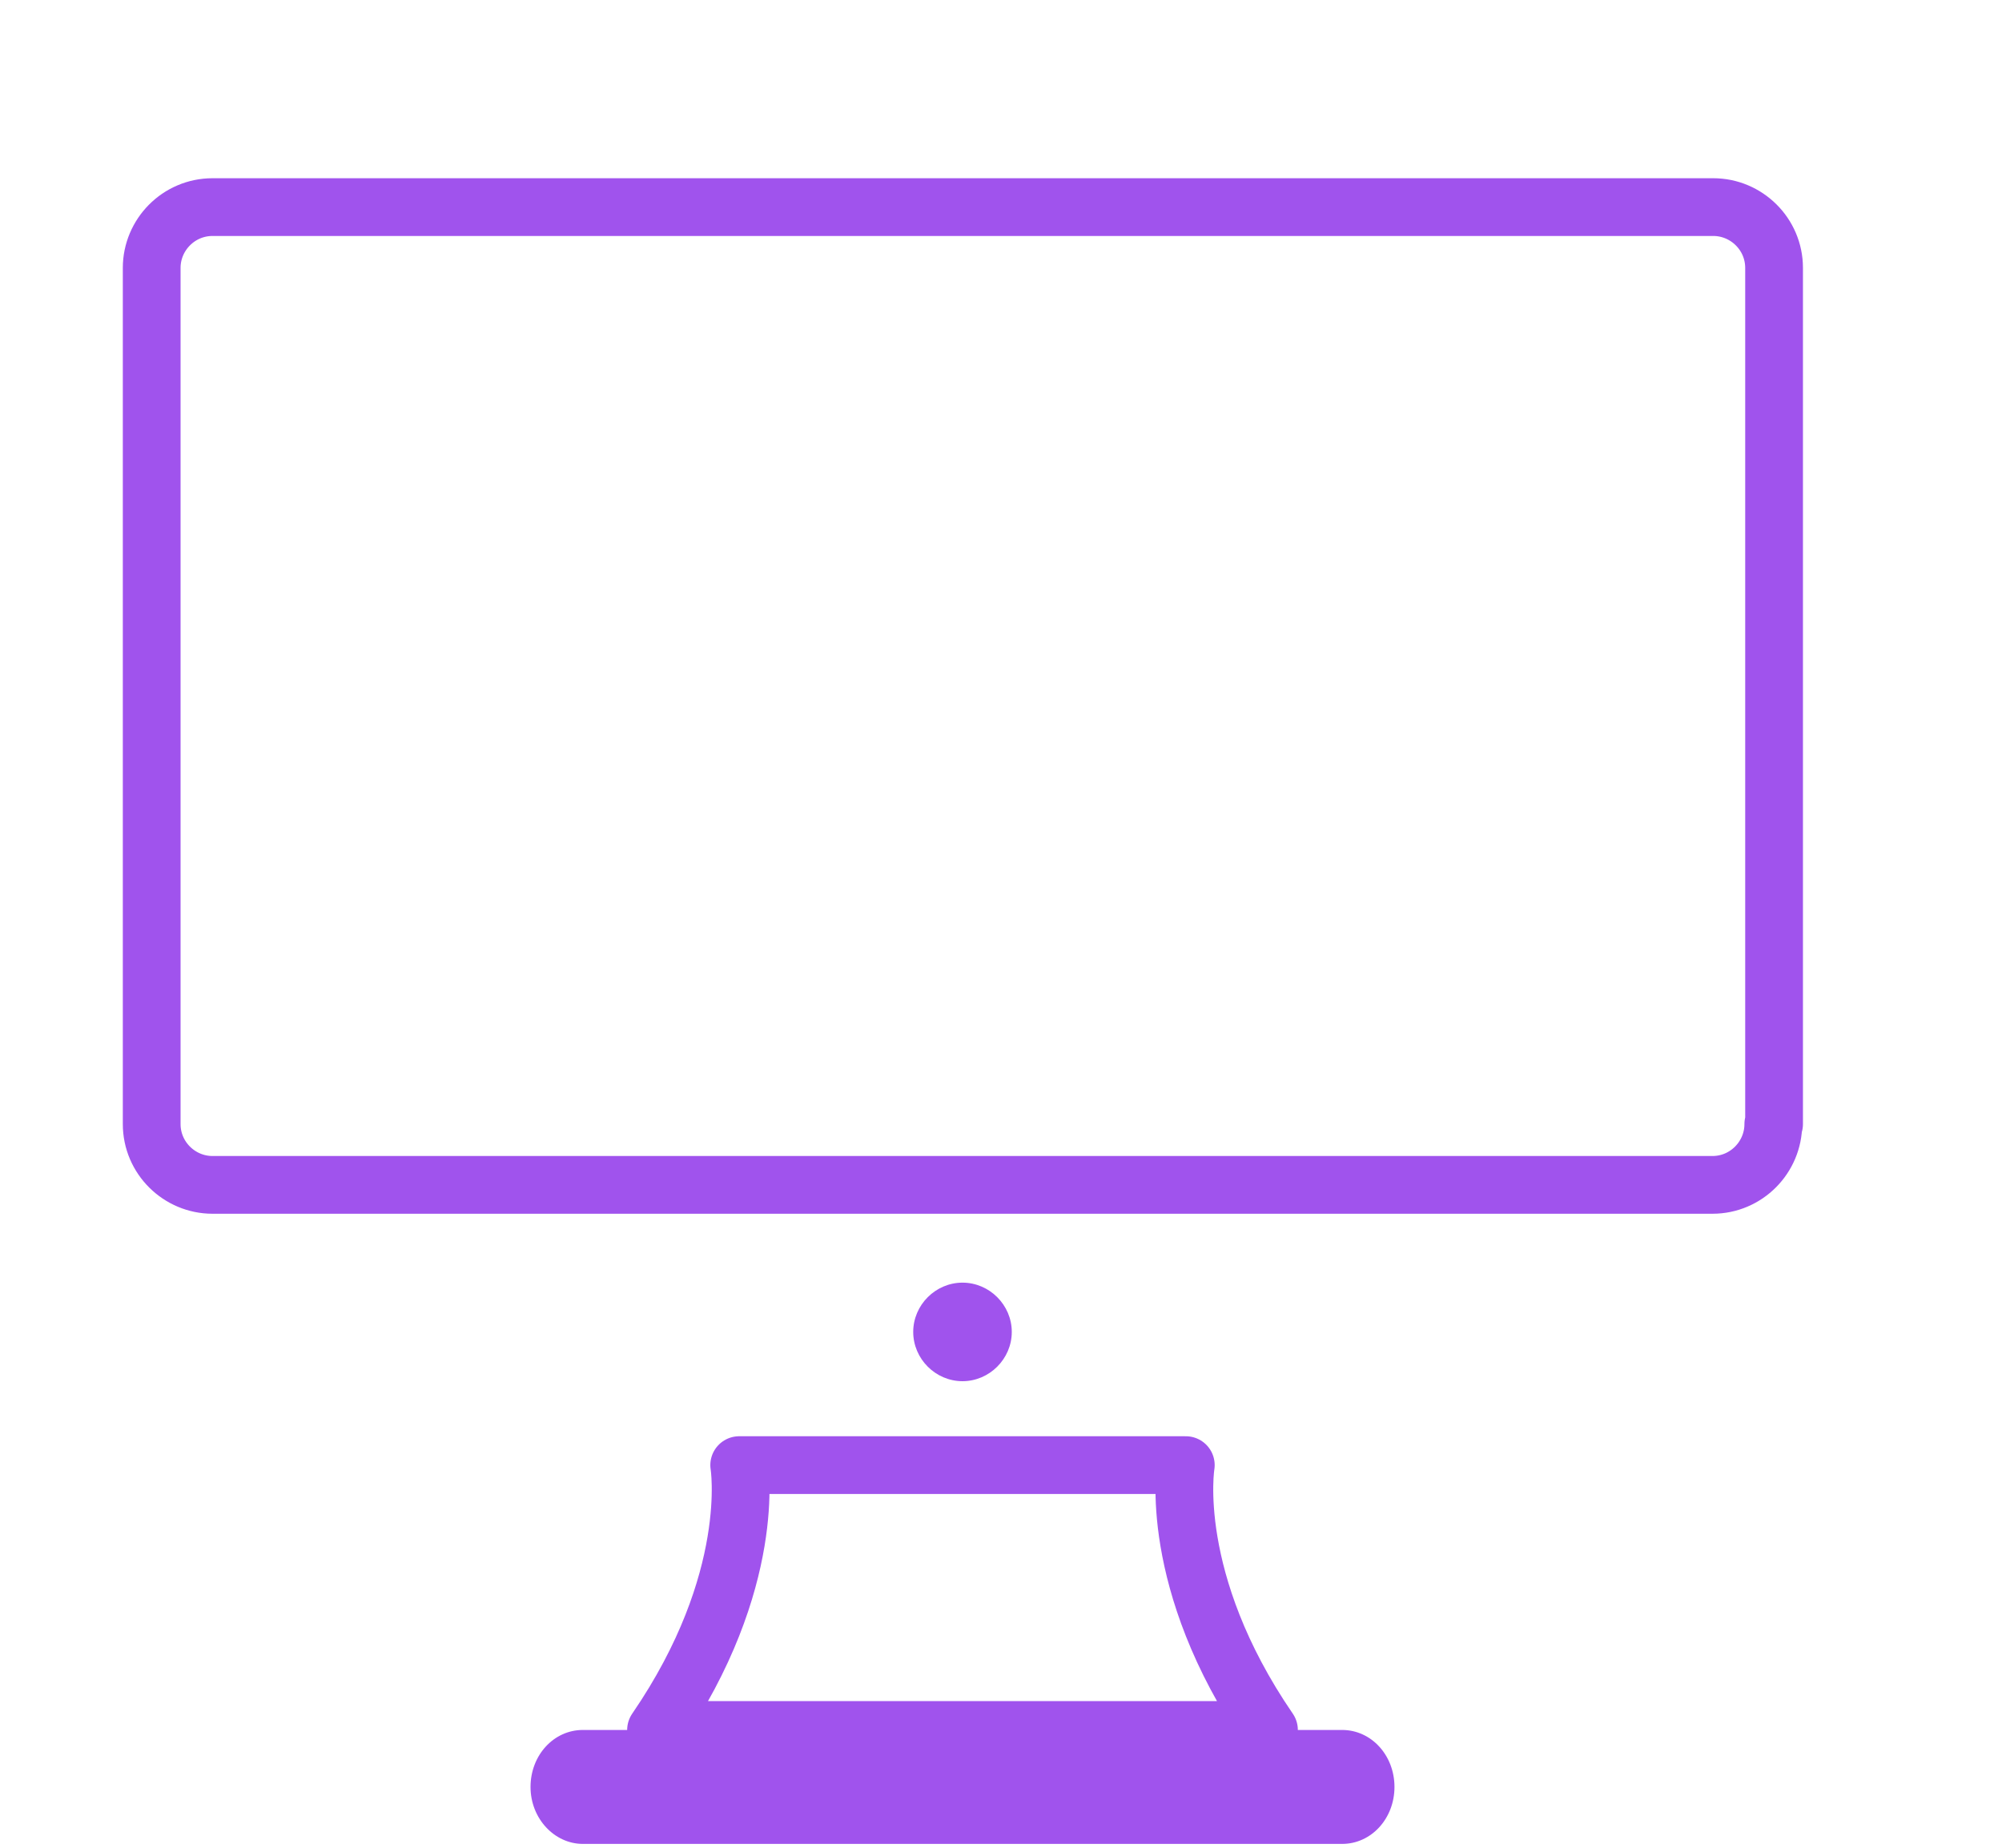 <svg width="26" height="24" viewBox="0 0 26 24" fill="none" xmlns="http://www.w3.org/2000/svg">
<path d="M23.03 14.6C23.03 15.03 22.68 15.39 22.24 15.39H2.76C2.33 15.39 1.97 15.04 1.97 14.6V3.48C1.97 3.05 2.32 2.69 2.76 2.69H22.25C22.68 2.69 23.04 3.04 23.04 3.48V14.6H23.03Z" stroke="#A053ED" stroke-width="0.75" stroke-miterlimit="10" stroke-linecap="round" stroke-linejoin="round"/>
<path d="M13.14 17.3C13.14 17.65 12.85 17.94 12.5 17.94C12.15 17.94 11.86 17.65 11.86 17.3C11.86 16.95 12.15 16.66 12.5 16.66C12.85 16.66 13.14 16.95 13.14 17.3Z" fill="#A053ED"/>
<path d="M18.11 23.21C18.11 23.62 17.81 23.95 17.43 23.95H7.57C7.2 23.95 6.89 23.62 6.89 23.21C6.89 22.8 7.19 22.47 7.57 22.47H17.43C17.81 22.47 18.11 22.8 18.11 23.21Z" fill="#A053ED"/>
<path d="M15.4 19.03H12.5H9.6C9.6 19.03 9.85 20.53 8.52 22.47H12.5H16.48C15.15 20.53 15.4 19.03 15.4 19.03Z" stroke="#A053ED" stroke-width="0.75" stroke-miterlimit="10" stroke-linecap="round" stroke-linejoin="round"/>
</svg>

